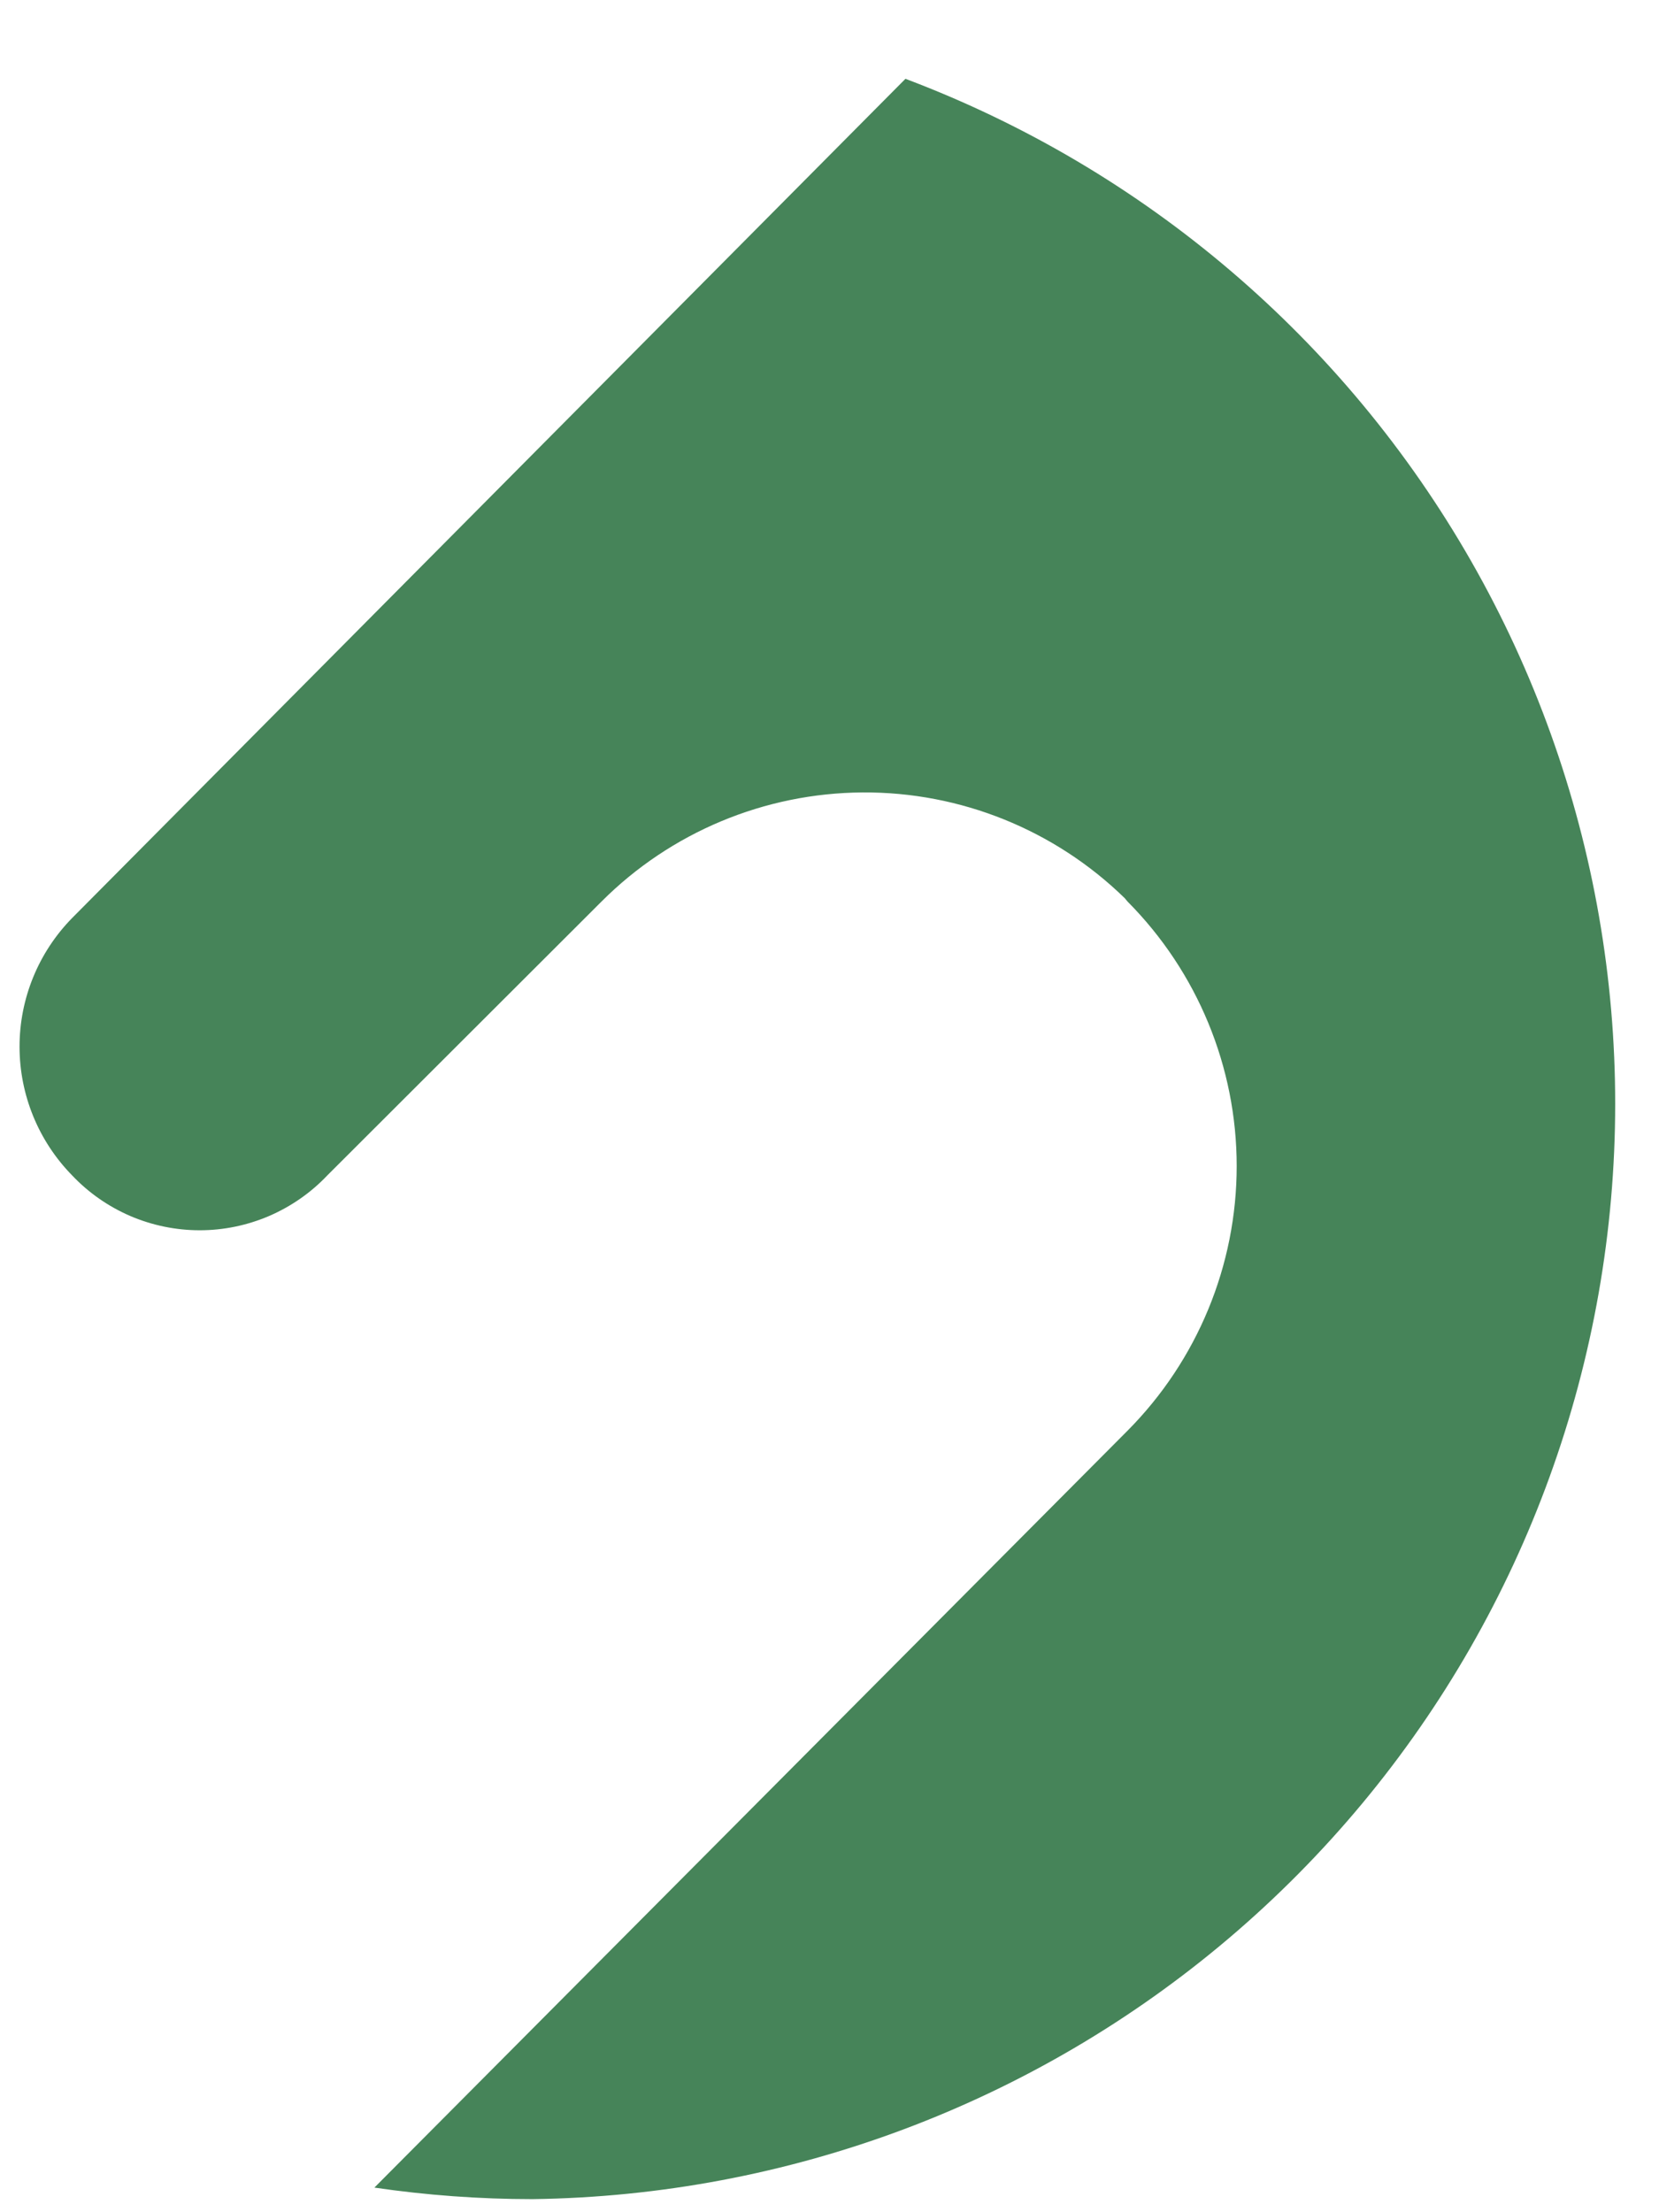<svg width="18" height="24" viewBox="0 0 18 24" fill="none" xmlns="http://www.w3.org/2000/svg">
<path d="M9.824 0.855L0.783 9.959C0.417 10.332 0.212 10.833 0.212 11.355C0.212 11.877 0.417 12.379 0.783 12.752C0.961 12.94 1.175 13.089 1.413 13.192C1.651 13.294 1.908 13.347 2.167 13.347C2.426 13.347 2.682 13.294 2.92 13.192C3.158 13.089 3.373 12.94 3.551 12.752L6.526 9.781C7.277 9.029 8.295 8.604 9.358 8.597C10.421 8.59 11.444 9.003 12.204 9.745L12.234 9.781C12.992 10.544 13.418 11.576 13.418 12.651C13.418 13.726 12.992 14.758 12.234 15.521L4.062 23.733C4.63 23.816 5.203 23.858 5.777 23.858C8.549 23.822 11.223 22.82 13.335 21.026C15.447 19.232 16.865 16.758 17.345 14.031C17.825 11.304 17.336 8.495 15.963 6.09C14.589 3.684 12.418 1.833 9.824 0.855Z" fill="#468459"/>
</svg>
